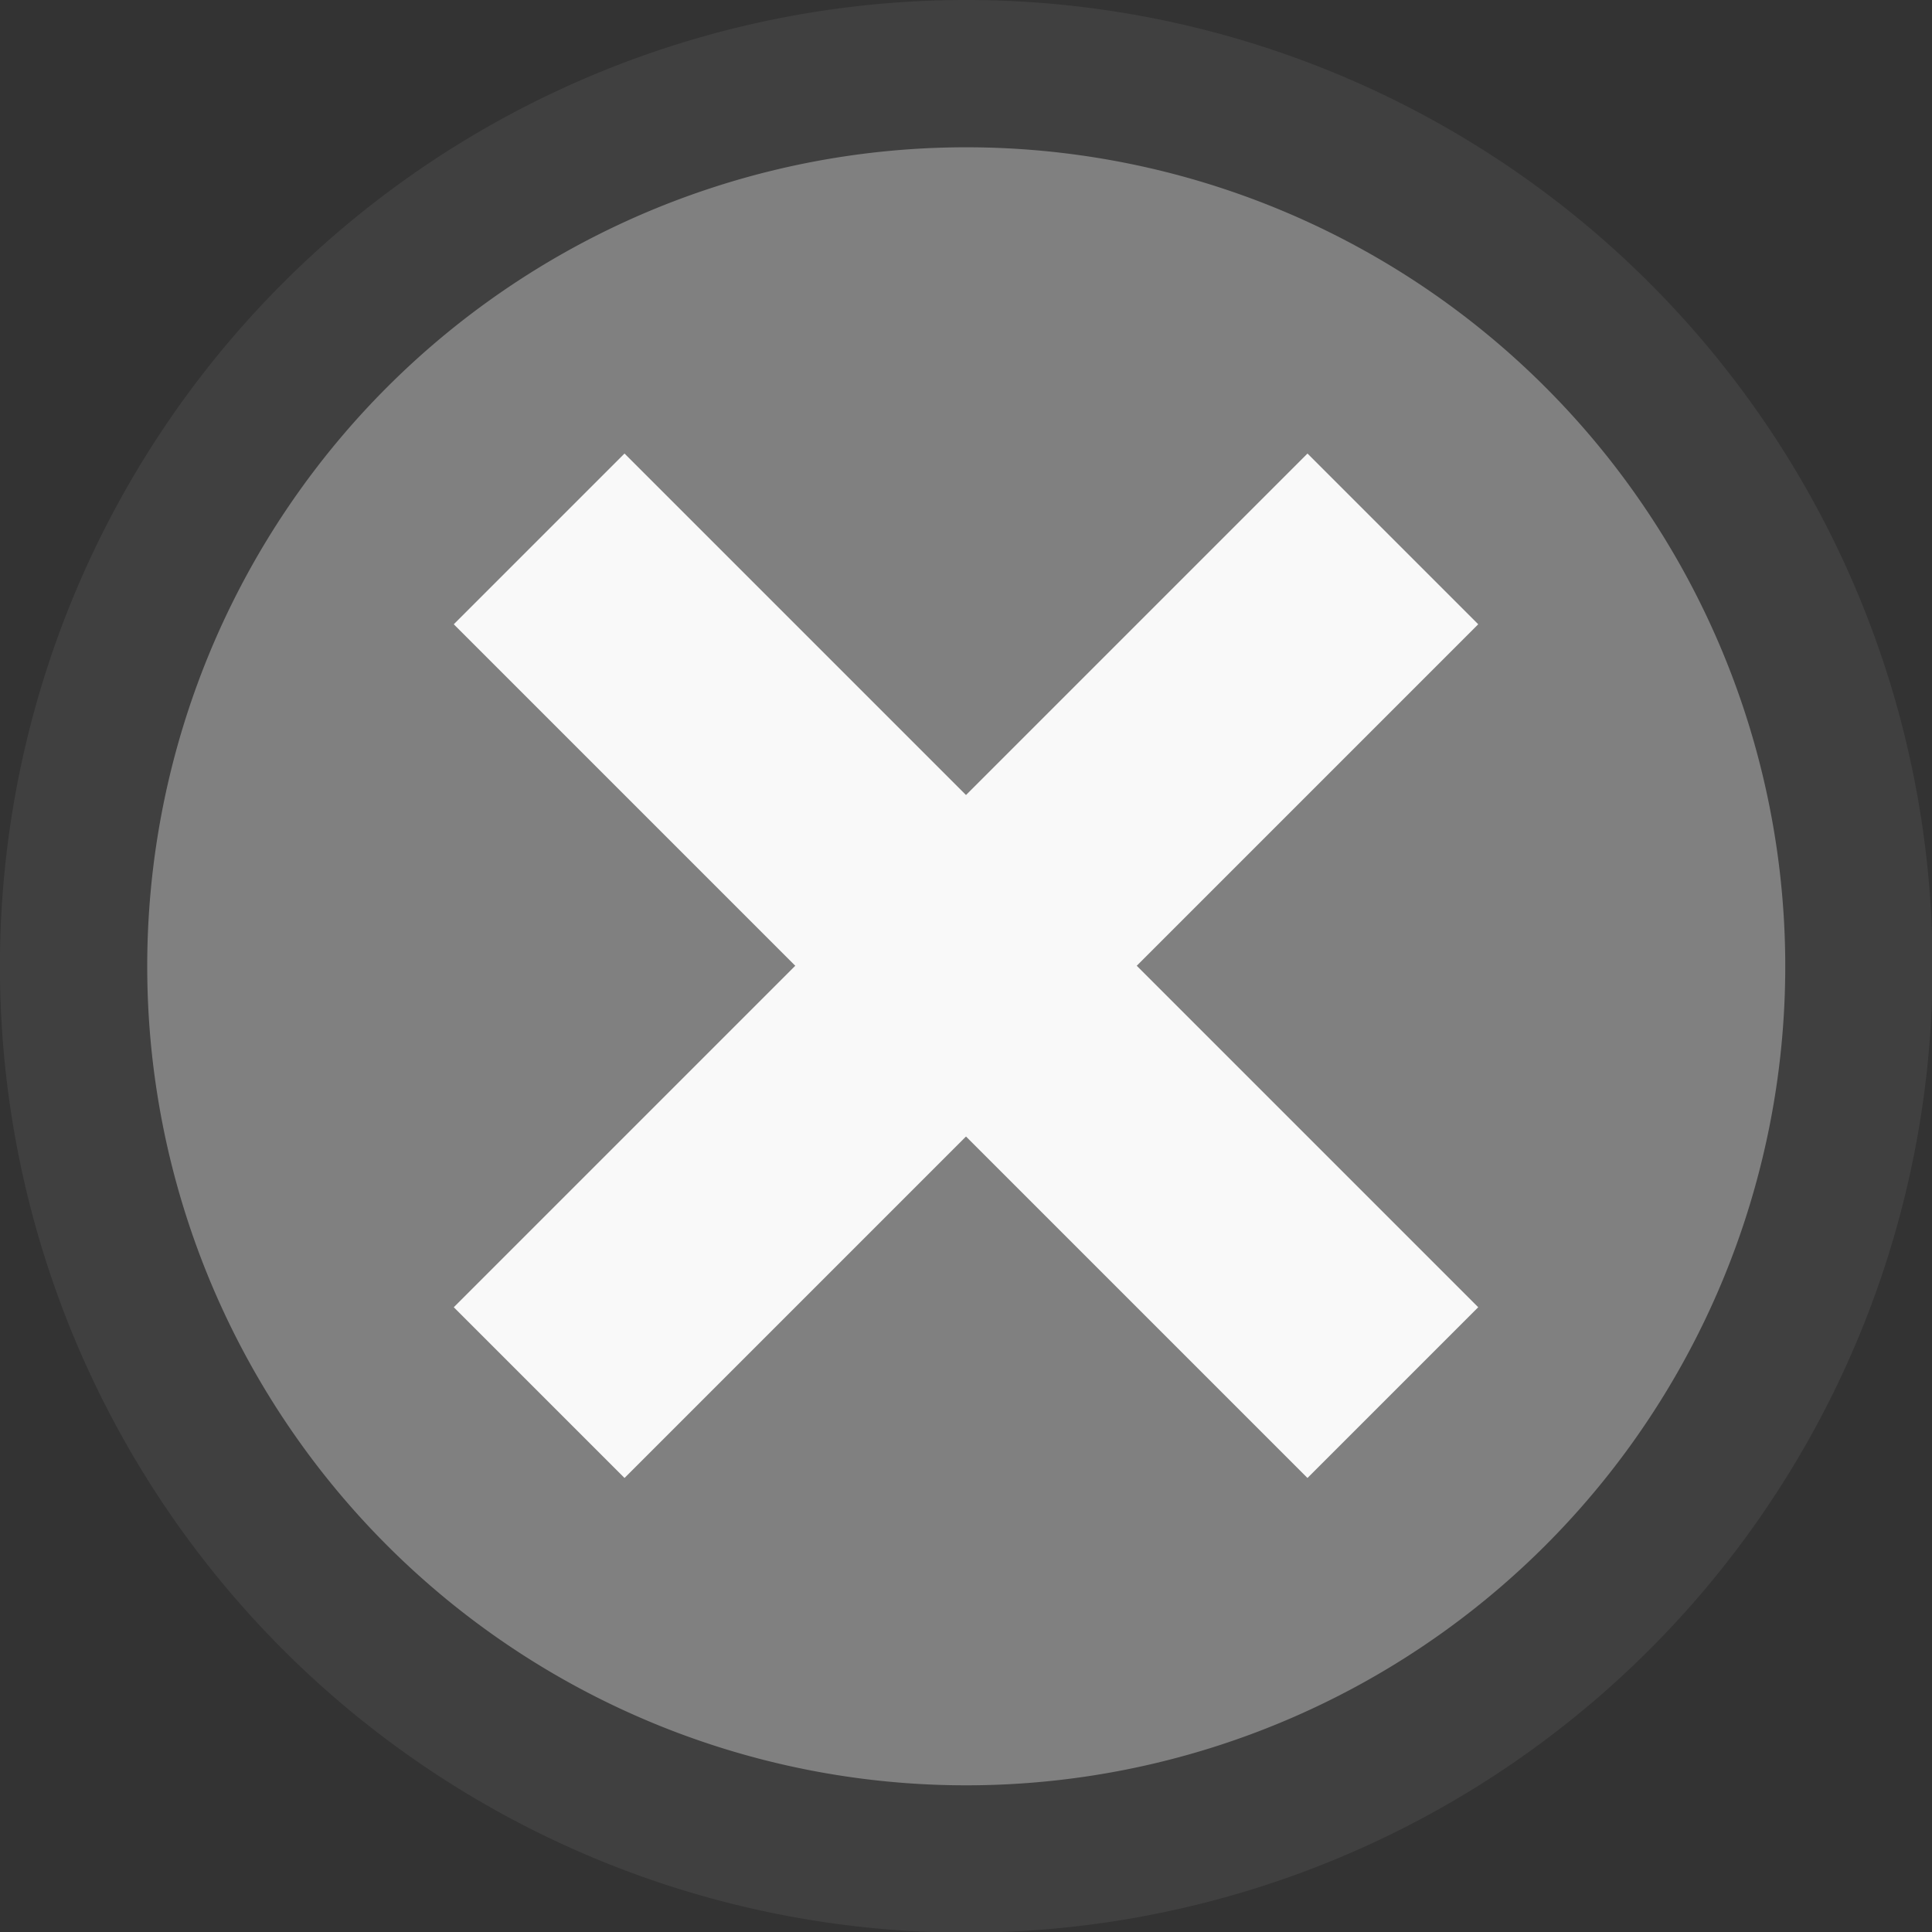 <svg xmlns="http://www.w3.org/2000/svg" xmlns:svg="http://www.w3.org/2000/svg" id="svg2816" width="16" height="16" version="1.1"><rect width="100%" height="100%" fill="#333333" stroke="none"/><g id="layer1"><path style="fill:gray;fill-opacity:1;fill-rule:nonzero;stroke:#404040;stroke-width:1.004;stroke-miterlimit:4;stroke-opacity:1;stroke-dasharray:none" id="path2826" d="m 13.952,7.877 a 6.084,6.084 0 1 1 -12.169,0 6.084,6.084 0 1 1 12.169,0 z" transform="matrix(1.215,0,0,1.215,-1.557,-1.568)"/><g id="g5229" transform="matrix(0.707,0.707,-0.707,0.707,8,-3.314)" style="fill:#f9f9f9"><rect id="rect5172" width="2" height="10" x="7" y="3" style="fill:#f9f9f9;fill-opacity:1;fill-rule:nonzero;stroke:none"/><rect id="rect5172-4" width="2" height="10" x="7" y="-13" transform="matrix(0,1,-1,0,0,0)" style="fill:#f9f9f9;fill-opacity:1;fill-rule:nonzero;stroke:none"/></g></g></svg>